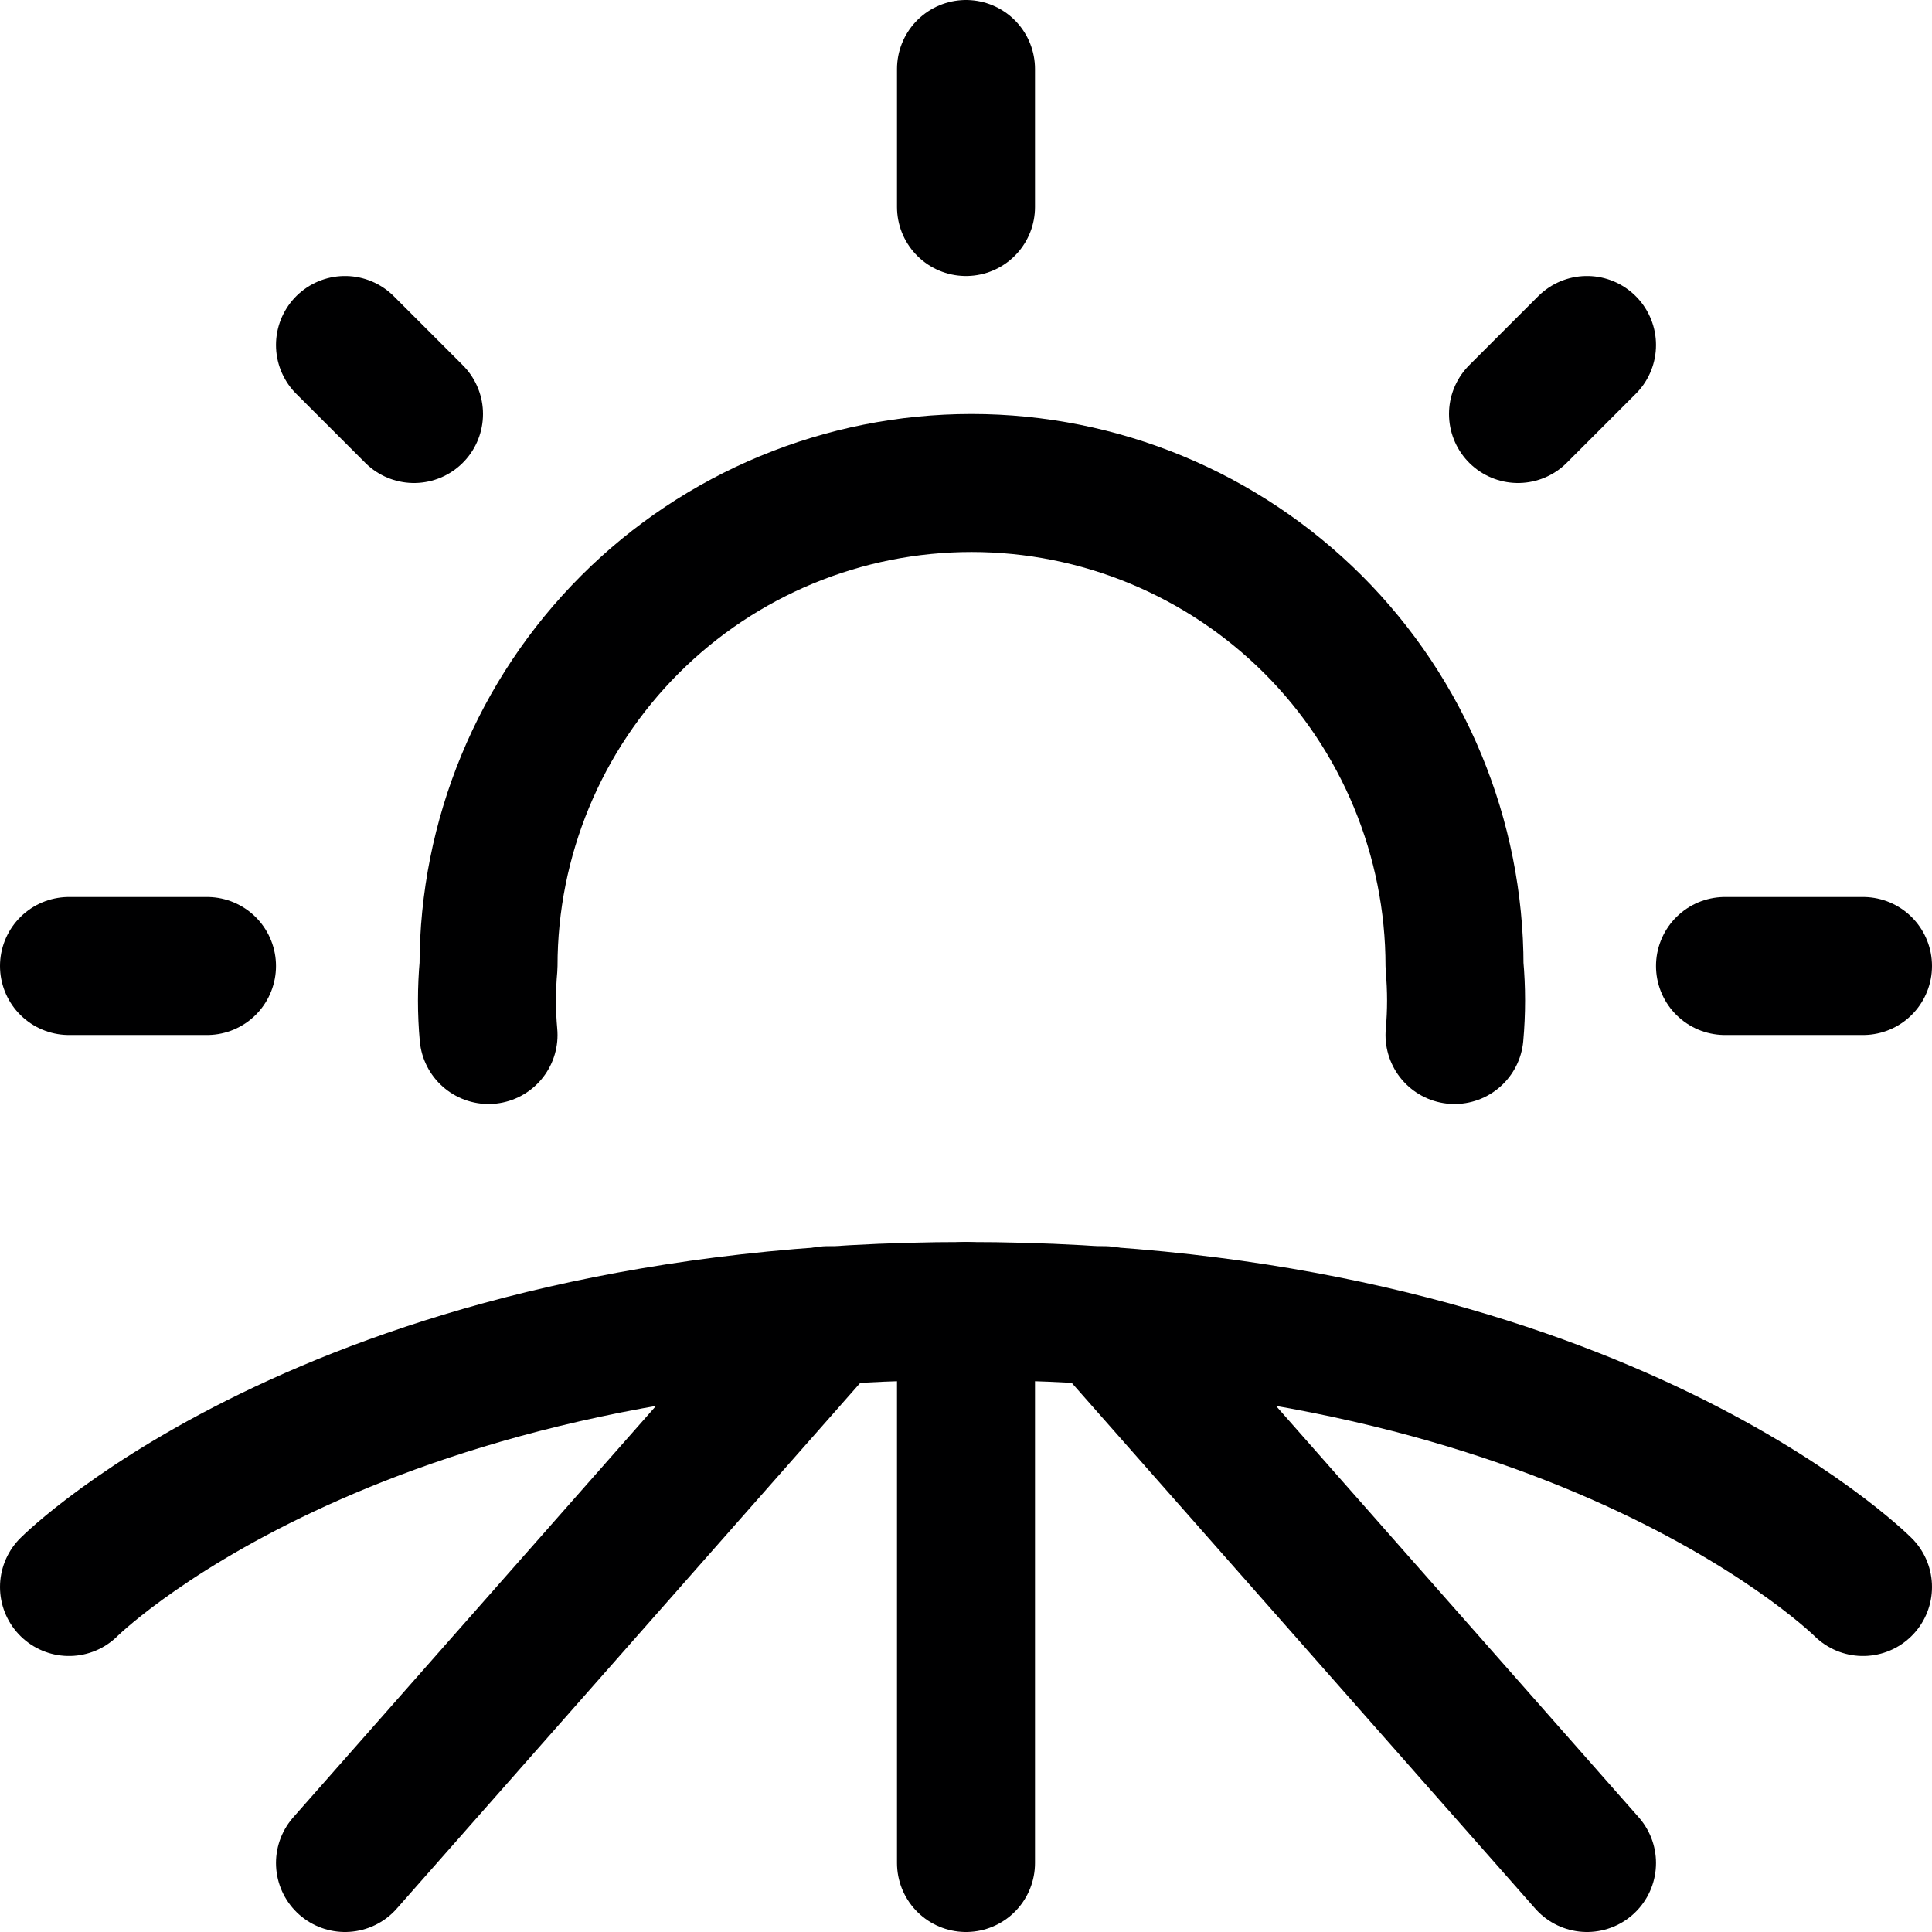<svg viewBox="0 0 14 14" fill="none" xmlns="http://www.w3.org/2000/svg">
<g clip-path="url(#clip0_25_325)">
<path d="M0.5 11.5C0.5 11.5 2.5 9.5 7 9.5C11.5 9.5 13.5 11.5 13.5 11.5" stroke="#000001" stroke-linecap="round" stroke-linejoin="round"/>
<path d="M7 9.5V13.5" stroke="#000001" stroke-linecap="round" stroke-linejoin="round"/>
<path d="M2.5 13.5L6 9.53" stroke="#000001" stroke-linecap="round" stroke-linejoin="round"/>
<path d="M11.5 13.5L8 9.53" stroke="#000001" stroke-linecap="round" stroke-linejoin="round"/>
<path d="M3.54 7.5C3.525 7.334 3.525 7.166 3.54 7C3.54 6.072 3.909 5.181 4.565 4.525C5.221 3.869 6.112 3.5 7.04 3.5C7.968 3.5 8.858 3.869 9.515 4.525C10.171 5.181 10.54 6.072 10.54 7C10.555 7.166 10.555 7.334 10.54 7.5" stroke="#000001" stroke-linecap="round" stroke-linejoin="round"/>
<path d="M0.5 7H1.5" stroke="#000001" stroke-linecap="round" stroke-linejoin="round"/>
<path d="M2.5 2.5L3 3" stroke="#000001" stroke-linecap="round" stroke-linejoin="round"/>
<path d="M7 0.5V1.5" stroke="#000001" stroke-linecap="round" stroke-linejoin="round"/>
<path d="M11.5 2.5L11 3" stroke="#000001" stroke-linecap="round" stroke-linejoin="round"/>
<path d="M13.5 7H12.5" stroke="#000001" stroke-linecap="round" stroke-linejoin="round"/>
</g>
<defs>
<clipPath id="clip0_25_325">
<rect width="14" height="14" fill="white"/>
</clipPath>
</defs>
</svg>
